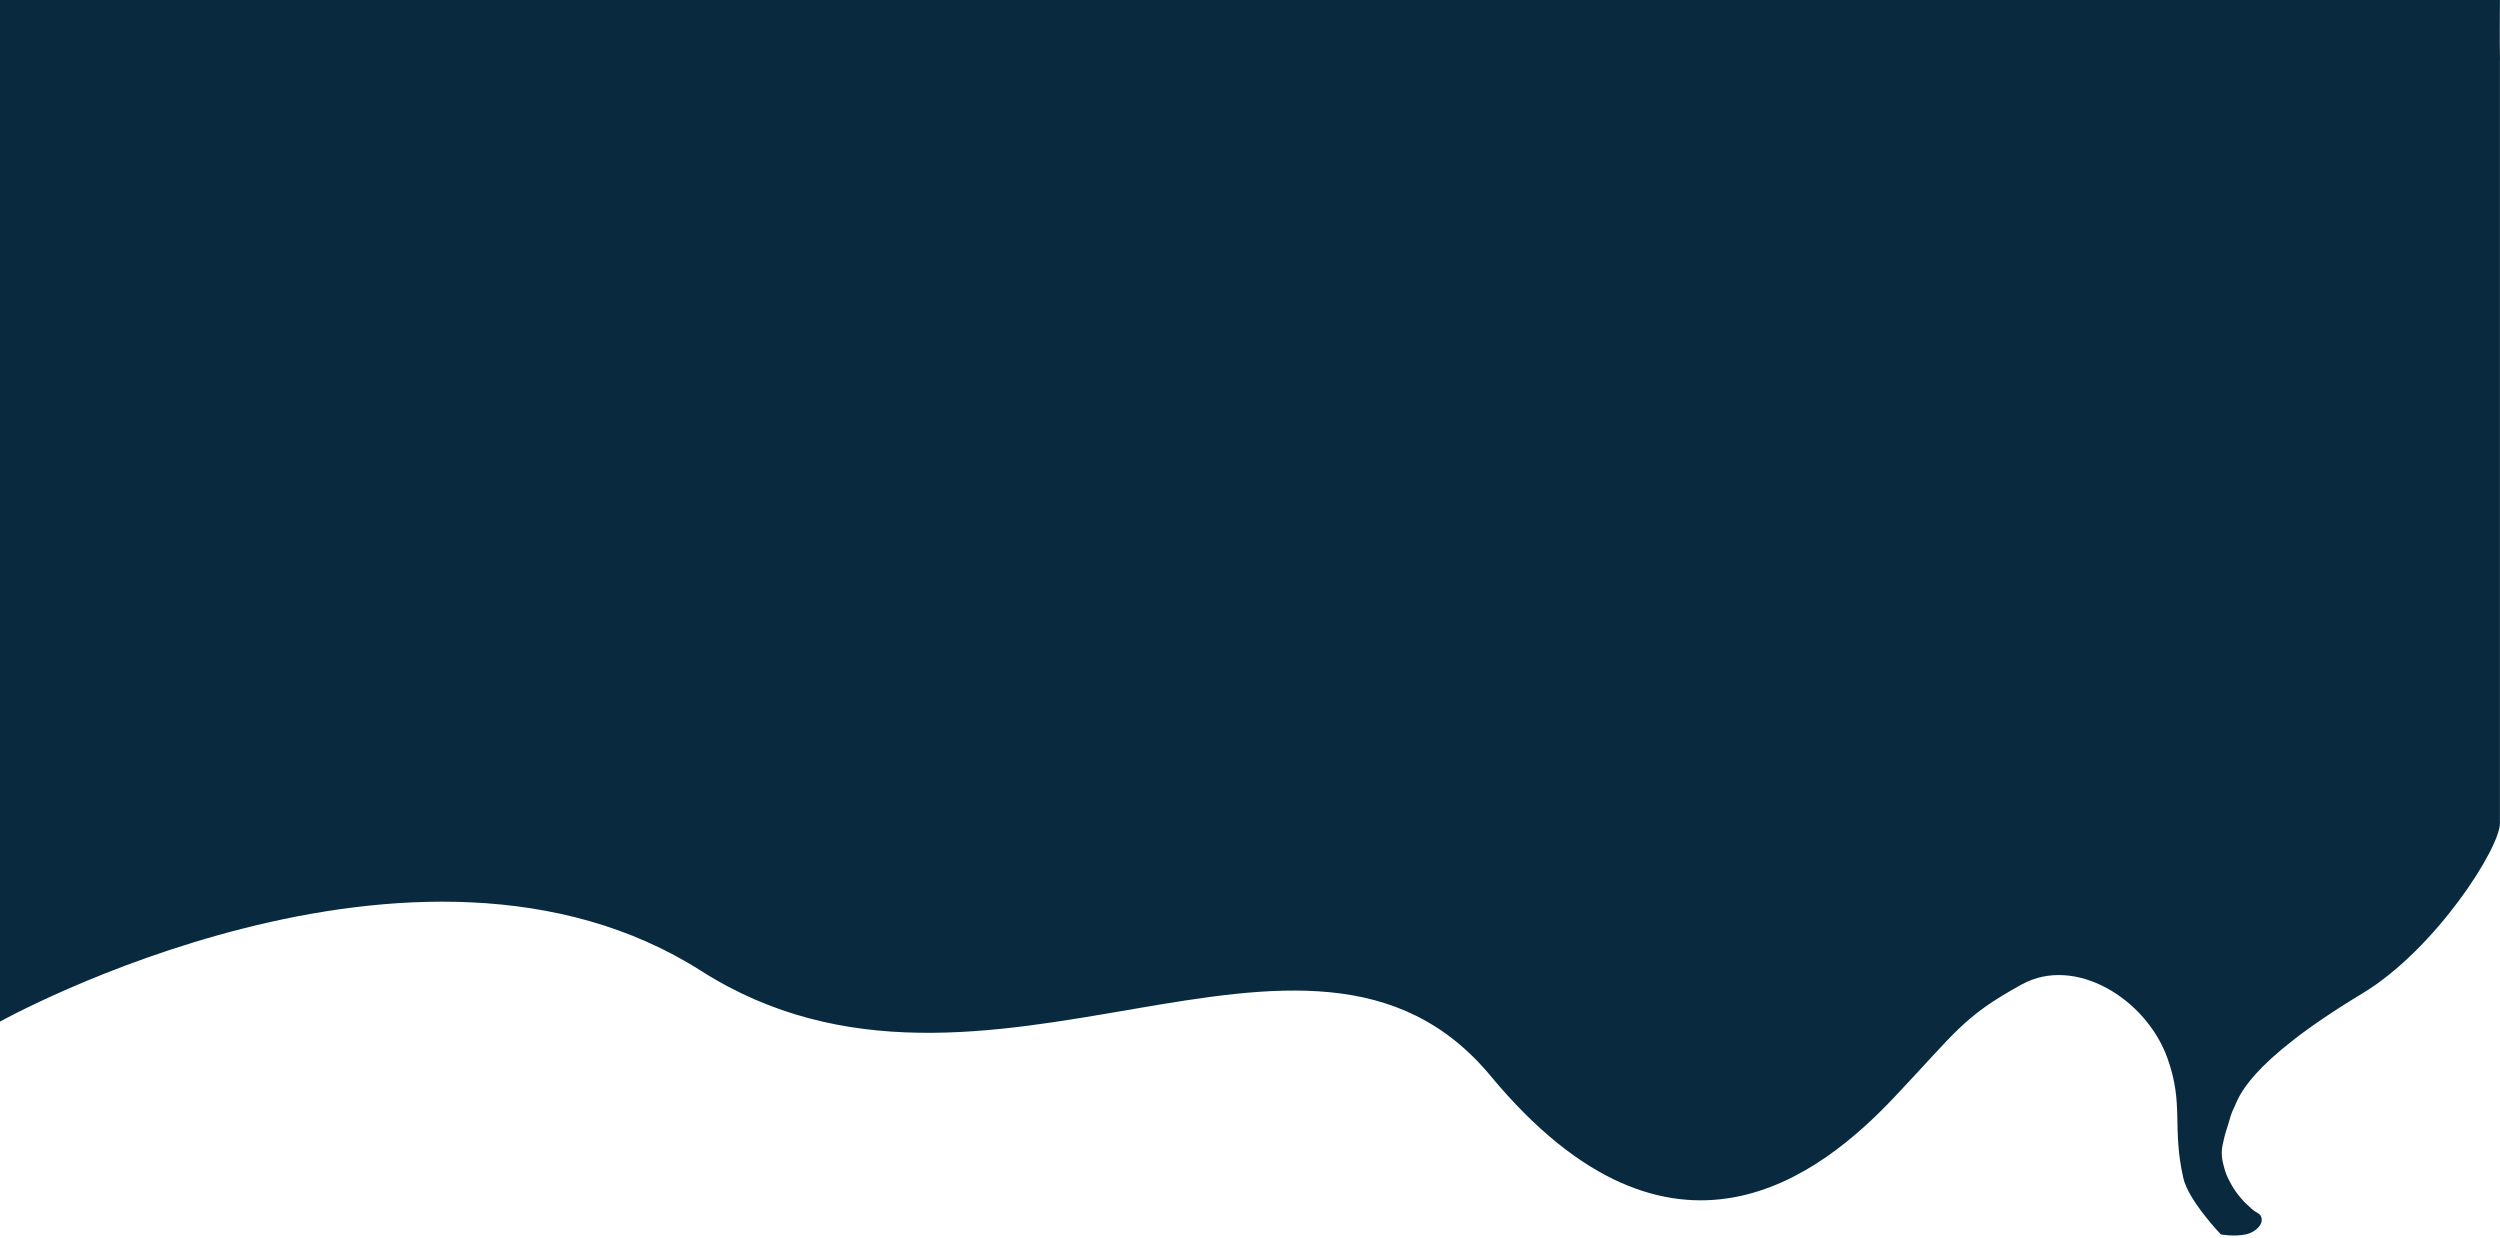 <svg width="1200" height="594" viewBox="0 0 1200 594" fill="none" xmlns="http://www.w3.org/2000/svg">
<path d="M0 0V490.354C0 490.354 200 379.082 336.5 466C473 552.918 628 411 715.48 516.423C802.961 621.846 874.922 562.916 909.016 526.921C939.131 495.128 942.054 488.118 970.5 472.5C996 458.5 1030.11 479.297 1040.38 507.924C1048.41 530.315 1042.43 540.919 1048 565.5C1050.44 576.273 1066 592.5 1066 592.5C1066 592.5 1072.03 593.737 1078 592.5C1082.38 591.591 1086.42 587.956 1085.5 584.5C1084.9 582.247 1083.06 582.271 1080.99 580.414L1080.67 580.122C1078.6 578.267 1077.34 577.131 1075.48 574.914C1073.49 572.546 1072.47 571.115 1070.96 568.415C1069.22 565.276 1068.35 563.394 1067.45 559.917C1066.77 557.241 1066.39 555.678 1066.45 552.918C1066.51 550.543 1066.94 549.238 1067.45 546.918C1068.07 544.142 1068.6 542.63 1069.46 539.919C1070.52 536.563 1070.83 534.538 1072.47 531.421C1074.41 527.72 1077.48 510.868 1133.94 476.844C1169.13 455.64 1200.33 406.581 1199.96 394.941V55.991V29.495C1199.96 29.495 1200.05 27.359 1199.96 25.995C1199.81 23.818 1199.96 0 1199.96 0H1173H1144.5H0Z" fill="#08293E"/>
</svg>
